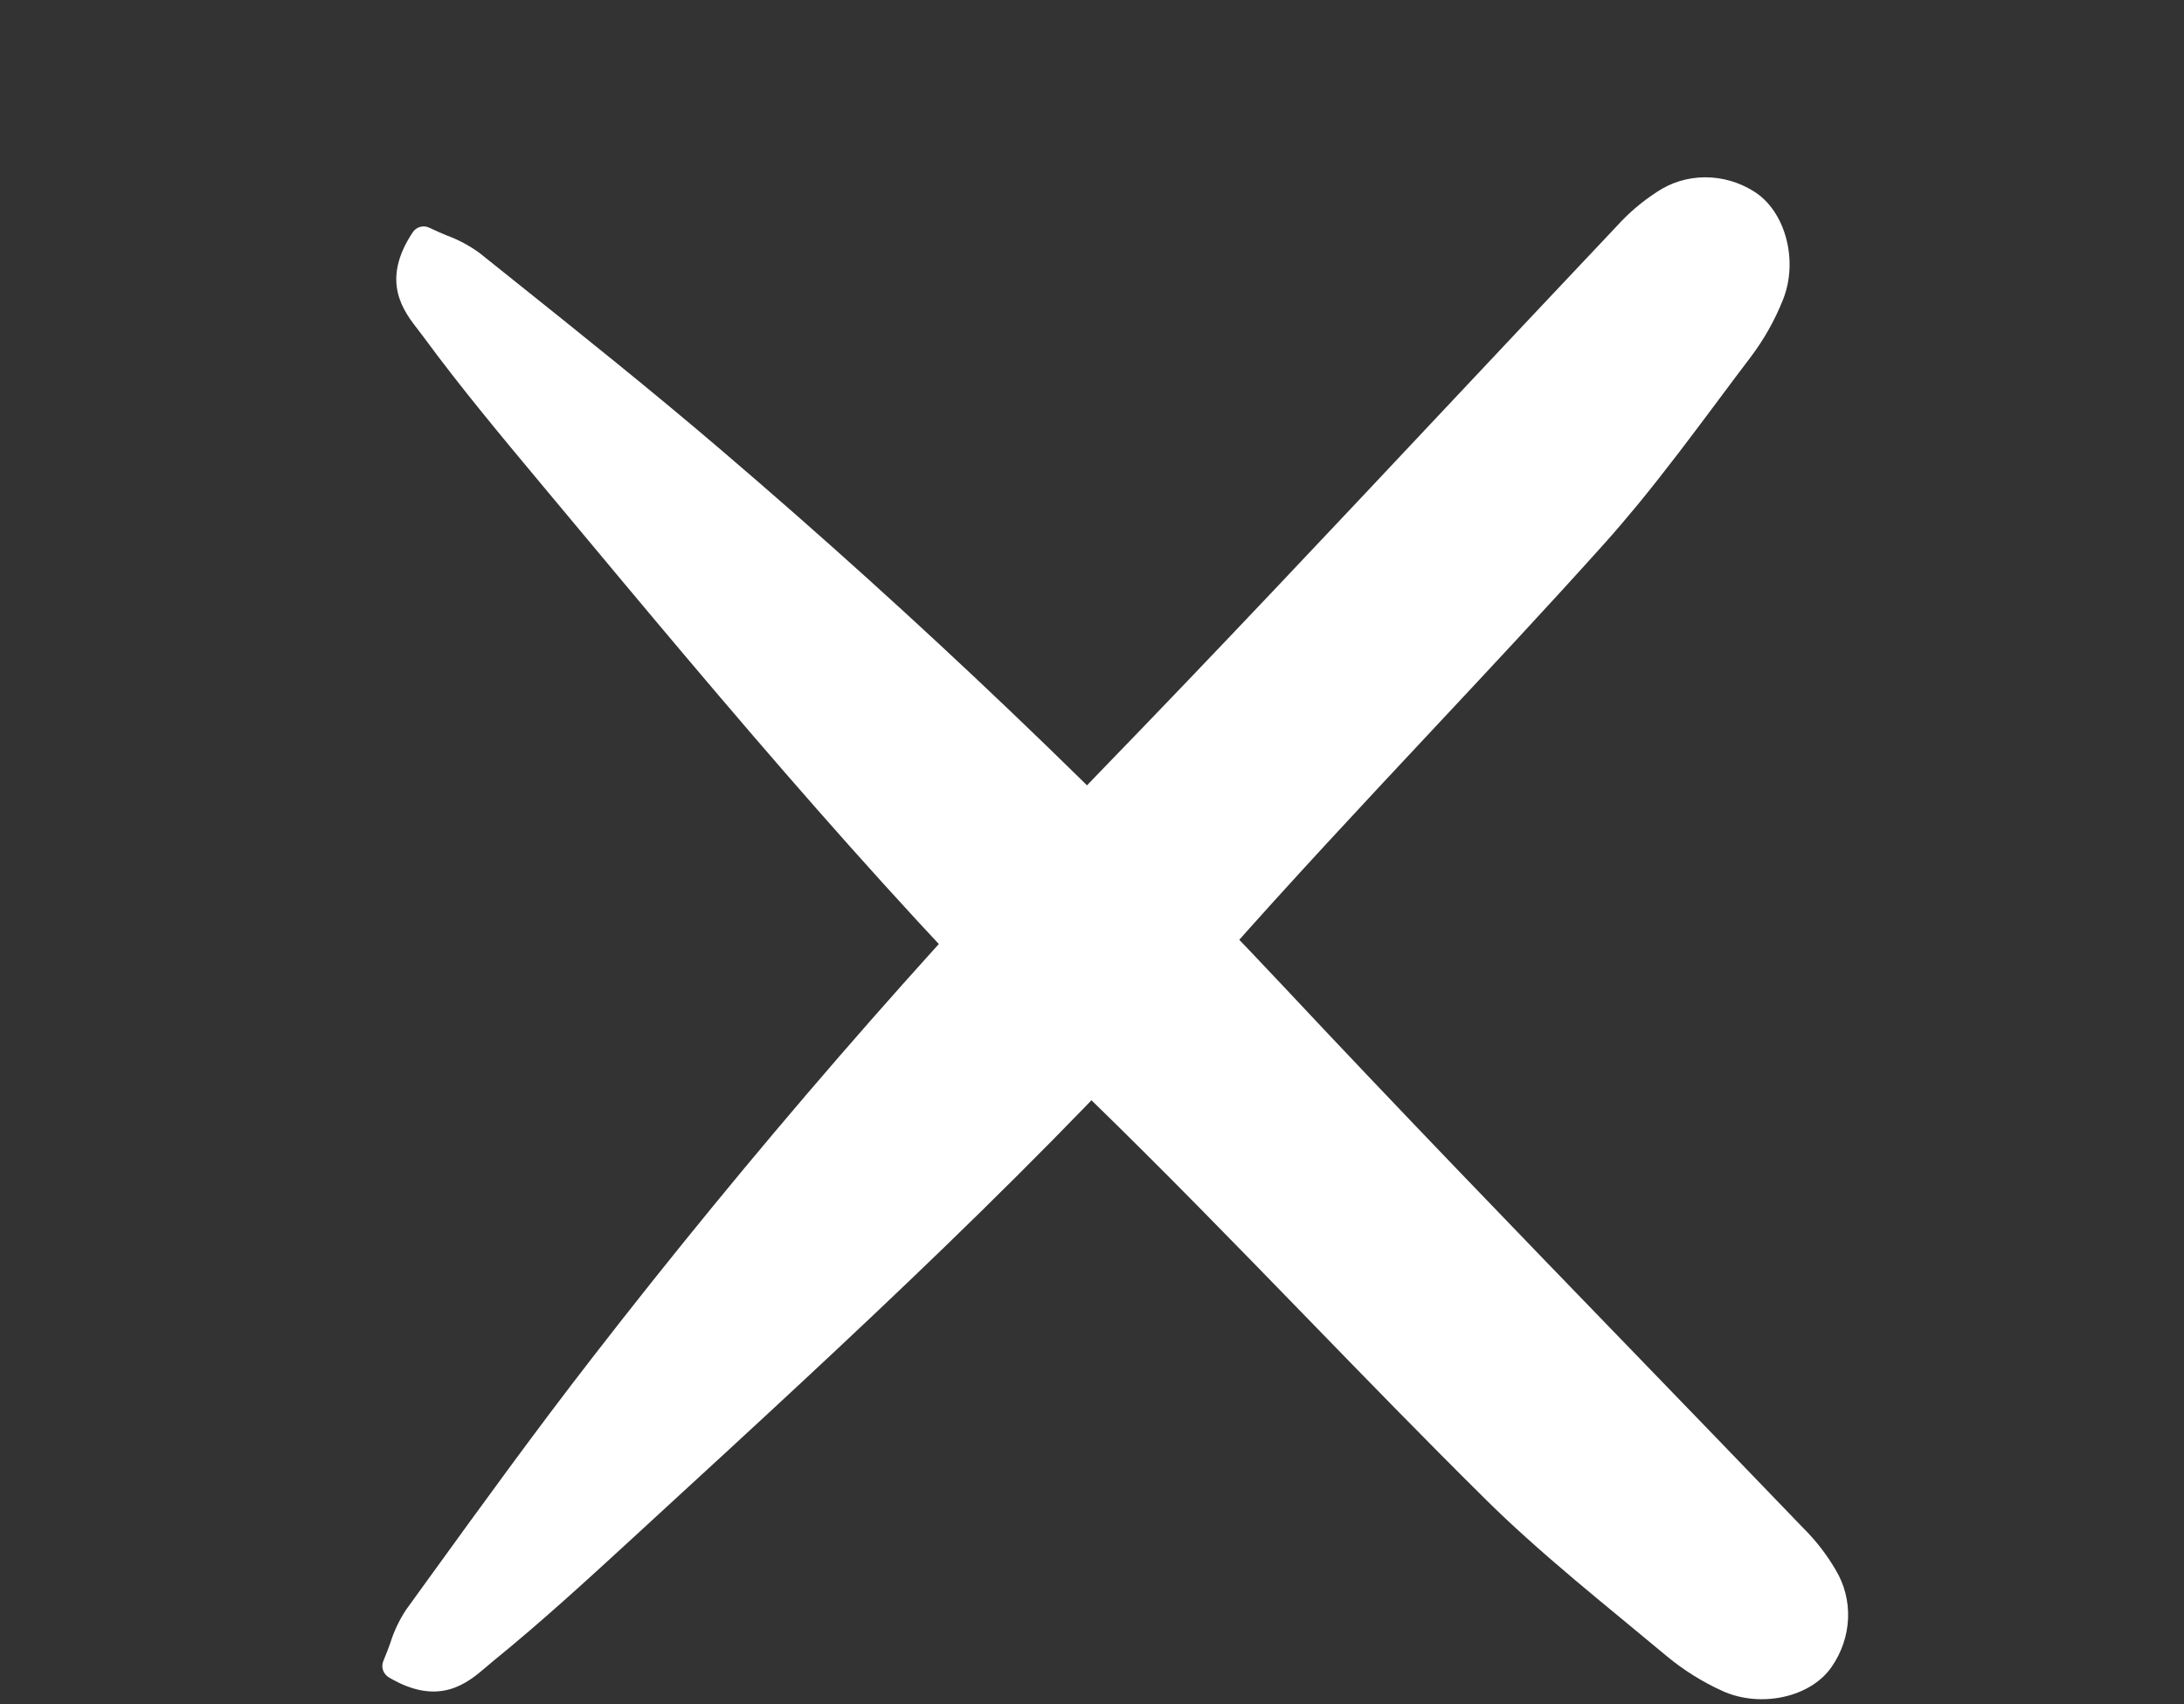 <svg width="50" height="39" viewBox="0 0 50 39" fill="none" xmlns="http://www.w3.org/2000/svg">
<rect x="0" y="0" width="50" height="39" fill="#333333" stroke="none"/>
<path d="M41.935 38.147C41.459 38.846 40.312 39.1 39.433 38.702C38.972 38.493 38.543 38.224 38.156 37.903C37.834 37.634 37.511 37.367 37.186 37.1C36.428 36.475 35.652 35.835 34.907 35.161C34.607 34.891 34.313 34.615 34.028 34.333C32.638 32.959 31.254 31.535 29.916 30.157C28.313 28.507 26.655 26.802 24.979 25.173C20.613 20.935 16.67 16.207 12.856 11.635L12.361 11.042C11.466 9.97 10.542 8.862 9.7 7.717C9.663 7.666 9.623 7.615 9.583 7.563C9.234 7.115 8.706 6.438 9.447 5.319C9.487 5.258 9.548 5.213 9.618 5.193C9.688 5.174 9.762 5.18 9.826 5.211C9.964 5.277 10.097 5.334 10.223 5.387C10.492 5.485 10.744 5.62 10.974 5.787L11.671 6.344C13.279 7.629 14.942 8.958 16.533 10.319C21.045 14.172 25.338 18.268 29.395 22.588C32.006 25.375 34.706 28.166 37.318 30.865C38.642 32.232 39.963 33.601 41.283 34.972C41.571 35.258 41.821 35.58 42.025 35.93C42.226 36.263 42.325 36.648 42.309 37.041C42.293 37.434 42.163 37.818 41.935 38.147Z" fill="white"/>
<path d="M40.149 4.378C40.87 4.821 41.178 5.954 40.822 6.852C40.636 7.322 40.388 7.763 40.085 8.165C39.831 8.499 39.58 8.835 39.329 9.172C38.741 9.959 38.138 10.765 37.501 11.541C37.245 11.852 36.983 12.159 36.715 12.458C35.409 13.912 34.052 15.362 32.739 16.764C31.168 18.443 29.543 20.18 27.996 21.932C23.969 26.494 19.434 30.658 15.049 34.684L14.48 35.207C13.452 36.151 12.389 37.127 11.285 38.022C11.236 38.062 11.187 38.104 11.137 38.147C10.706 38.517 10.055 39.076 8.901 38.39C8.839 38.352 8.792 38.294 8.768 38.225C8.745 38.156 8.748 38.082 8.776 38.016C8.836 37.875 8.886 37.739 8.933 37.611C9.018 37.338 9.141 37.079 9.297 36.842L9.82 36.119C11.027 34.452 12.276 32.728 13.56 31.074C17.194 26.384 21.081 21.901 25.204 17.643C27.863 14.903 30.523 12.073 33.095 9.336C34.398 7.949 35.703 6.564 37.009 5.181C37.281 4.879 37.591 4.615 37.931 4.394C38.253 4.177 38.634 4.061 39.027 4.058C39.42 4.055 39.81 4.166 40.149 4.378Z" fill="white"/>
</svg>
